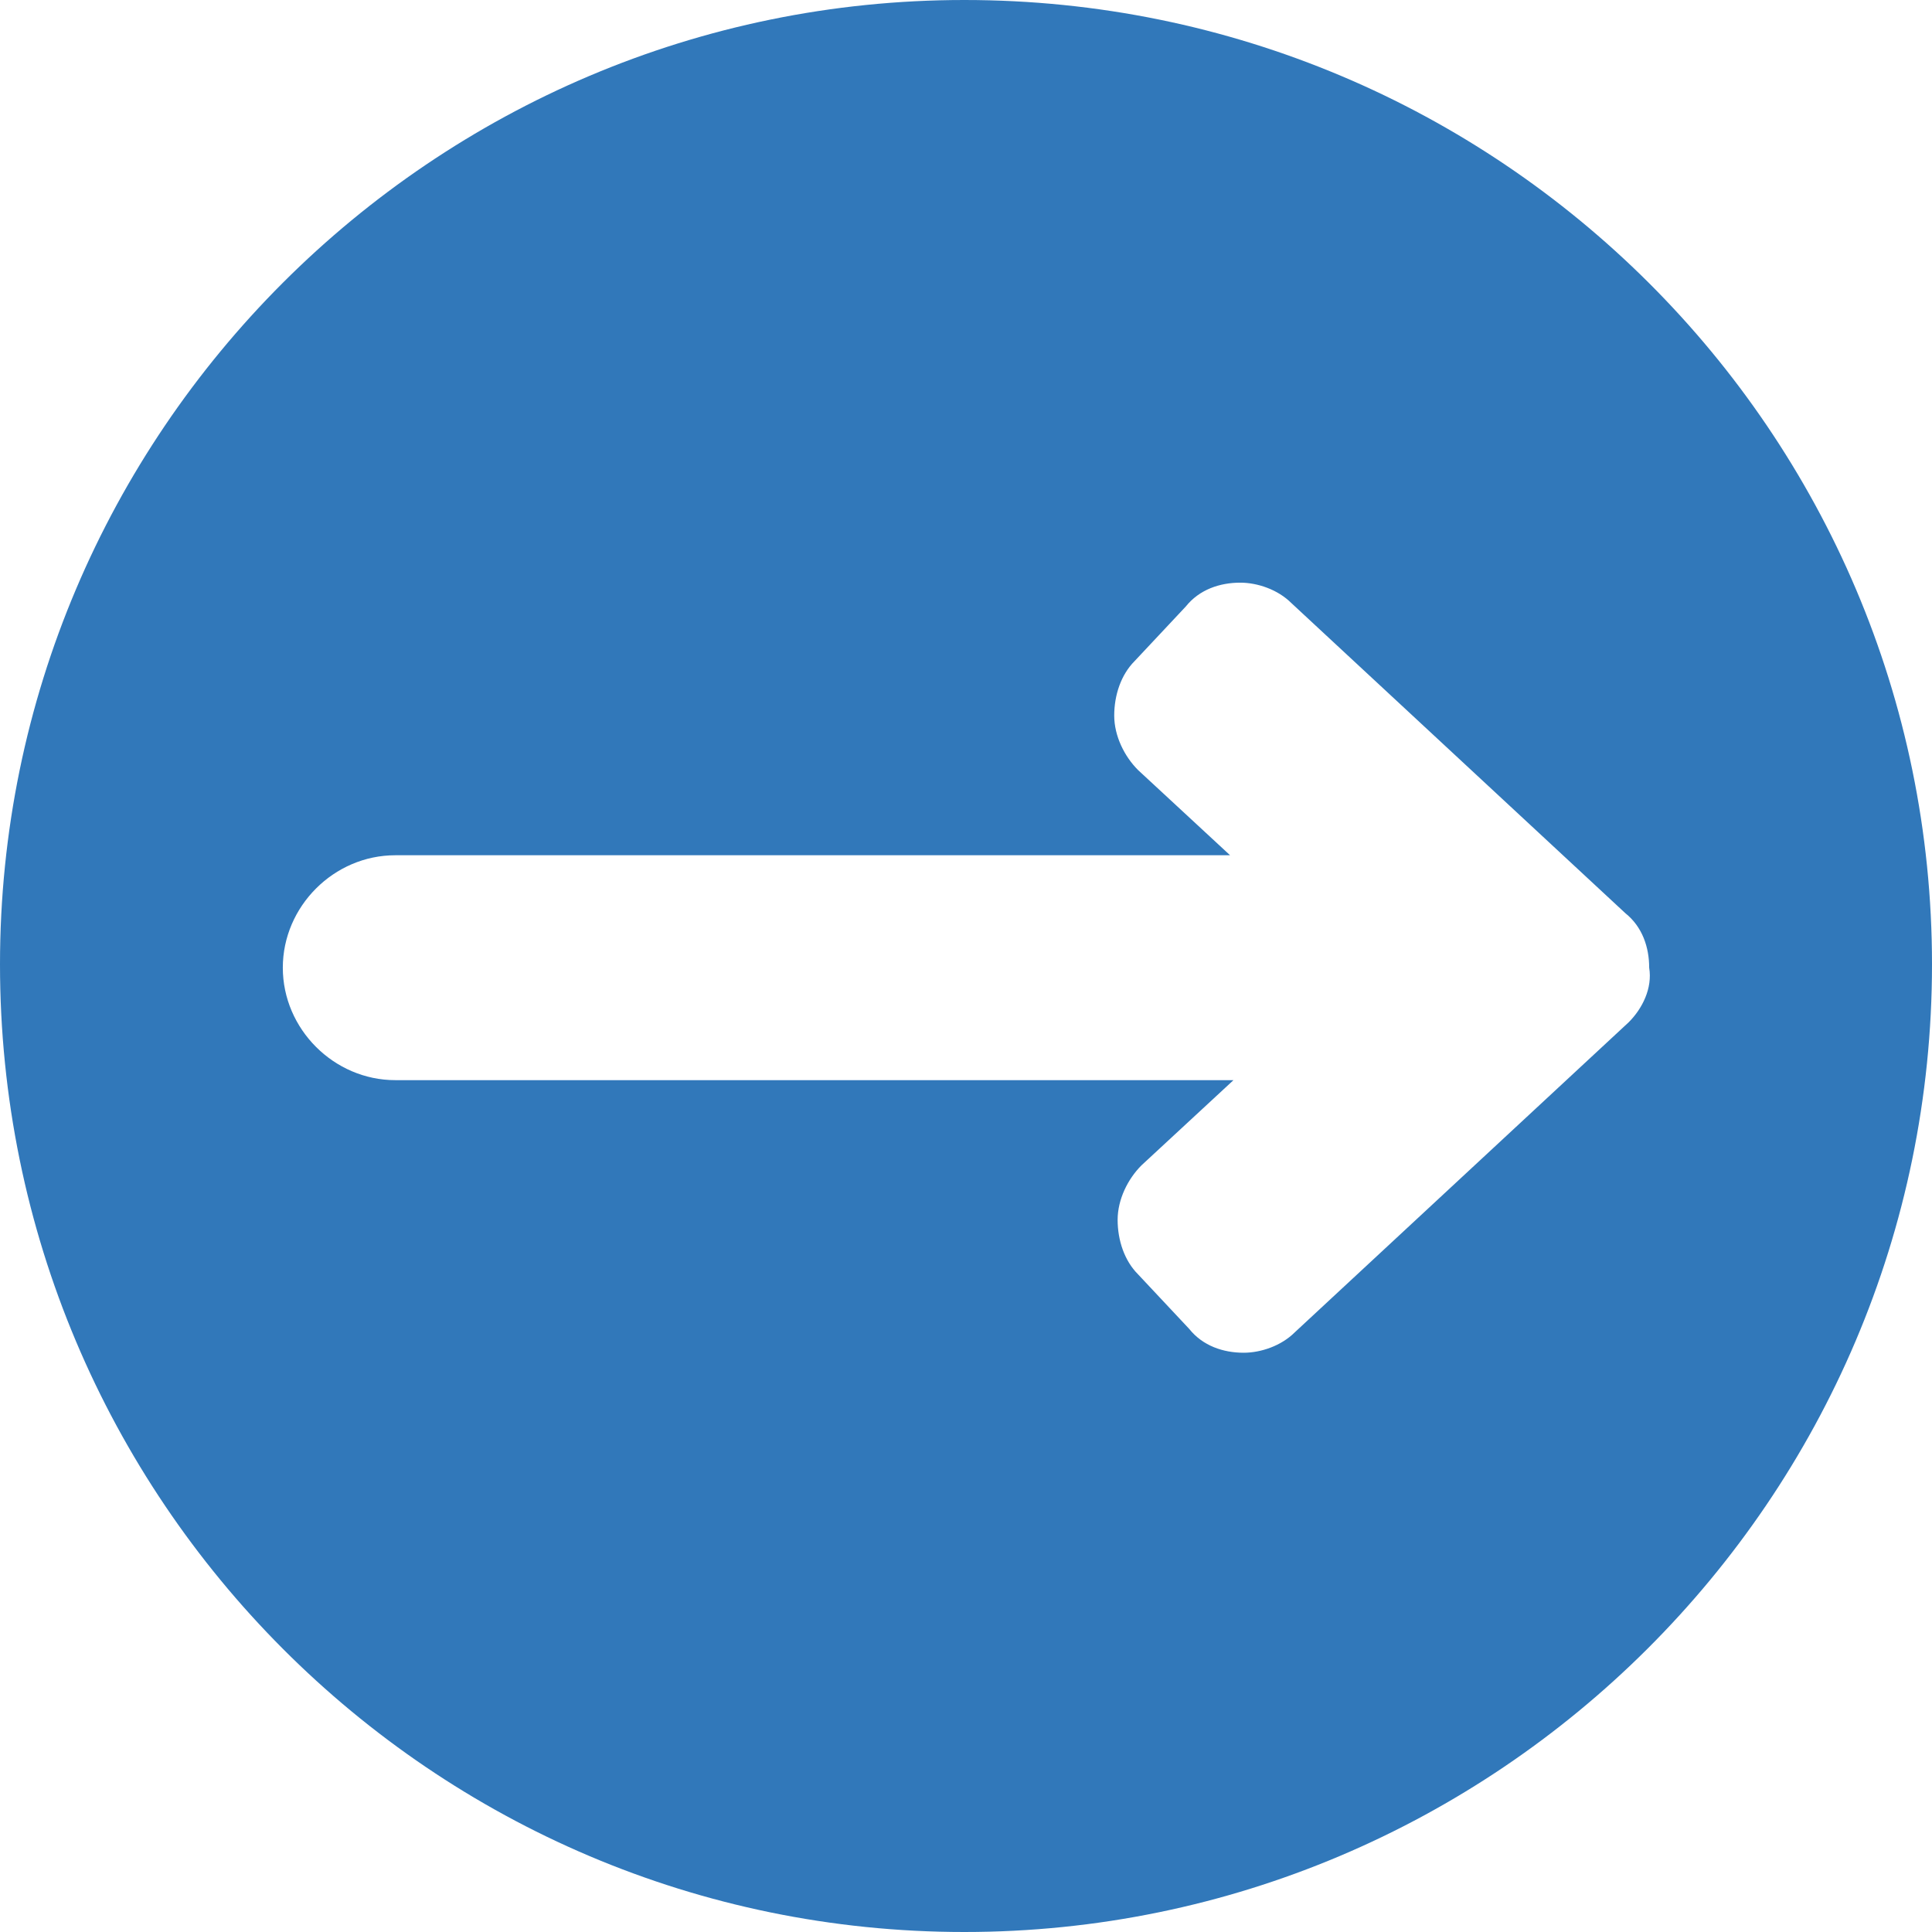 <?xml version="1.0" encoding="utf-8"?>
<!-- Generator: Adobe Illustrator 19.2.0, SVG Export Plug-In . SVG Version: 6.00 Build 0)  -->
<svg version="1.1"
	 id="Layer_1" xmlns:cc="http://creativecommons.org/ns#" xmlns:dc="http://purl.org/dc/elements/1.1/" xmlns:inkscape="http://www.inkscape.org/namespaces/inkscape" xmlns:rdf="http://www.w3.org/1999/02/22-rdf-syntax-ns#" xmlns:sodipodi="http://sodipodi.sourceforge.net/DTD/sodipodi-0.dtd" xmlns:svg="http://www.w3.org/2000/svg"
	 xmlns="http://www.w3.org/2000/svg" xmlns:xlink="http://www.w3.org/1999/xlink" x="0px" y="0px" viewBox="0 0 56.7 56.7"
	 style="enable-background:new 0 0 56.7 56.7;" xml:space="preserve">
<style type="text/css">
	.st0{fill:#3178BA;}
</style>
<path class="st0" d="M28.3,0C12.7,0,0,12.7,0,28.3C0,44,12.7,56.7,28.3,56.7S56.7,44,56.7,28.3C56.7,12.7,44,0,28.3,0z M47.8,30
	L38,39.1c-0.4,0.4-1,0.6-1.5,0.6c-0.6,0-1.2-0.2-1.6-0.7l-1.5-1.6c-0.4-0.4-0.6-1-0.6-1.6s0.3-1.2,0.7-1.6l2.7-2.5H11.6
	c-1.8,0-3.3-1.5-3.3-3.3s1.5-3.3,3.3-3.3h24.5l-2.7-2.5c-0.4-0.4-0.7-1-0.7-1.6s0.2-1.2,0.6-1.6l1.5-1.6c0.4-0.5,1-0.7,1.6-0.7
	c0.5,0,1.1,0.2,1.5,0.6l9.8,9.1c0.5,0.4,0.7,1,0.7,1.6C48.5,29,48.2,29.6,47.8,30z"/>
</svg>
